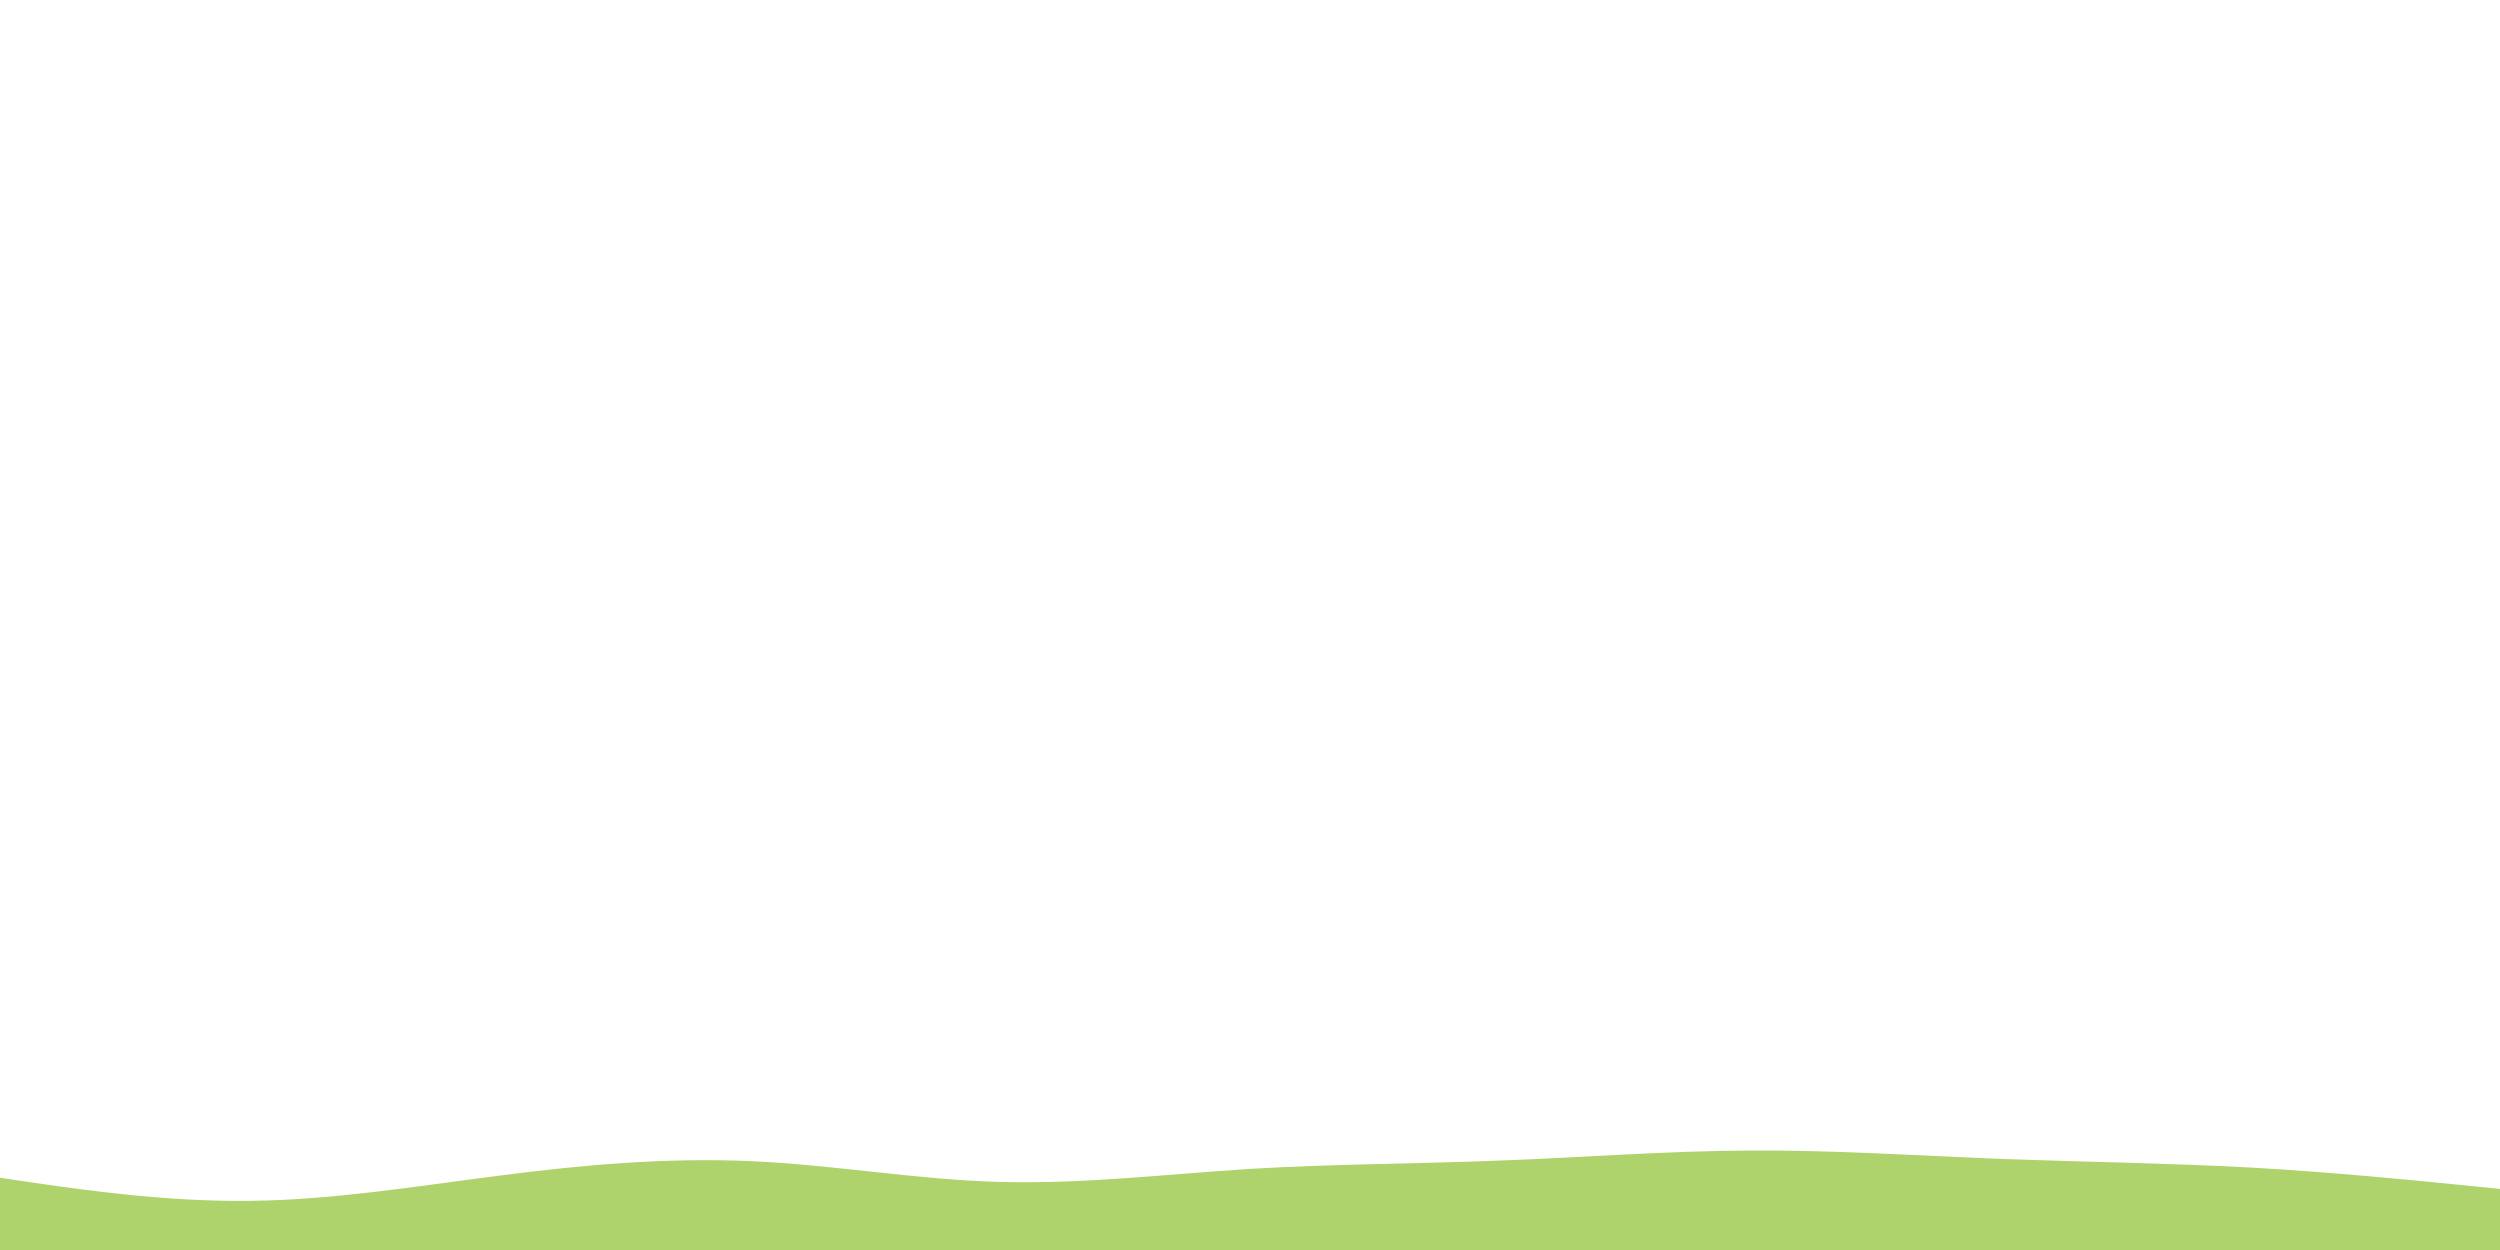 <svg id="visual" viewBox="0 0 900 450" width="900" height="450" xmlns="http://www.w3.org/2000/svg" xmlns:xlink="http://www.w3.org/1999/xlink" version="1.1"><path d="M0 424L15 426.2C30 428.3 60 432.7 90 432.3C120 432 150 427 180 423.2C210 419.3 240 416.7 270 418C300 419.3 330 424.7 360 425.5C390 426.3 420 422.7 450 420.8C480 419 510 419 540 417.8C570 416.7 600 414.3 630 414.2C660 414 690 416 720 417.2C750 418.3 780 418.7 810 420.3C840 422 870 425 885 426.5L900 428L900 451L885 451C870 451 840 451 810 451C780 451 750 451 720 451C690 451 660 451 630 451C600 451 570 451 540 451C510 451 480 451 450 451C420 451 390 451 360 451C330 451 300 451 270 451C240 451 210 451 180 451C150 451 120 451 90 451C60 451 30 451 15 451L0 451Z" fill="#AED36C" stroke-linecap="round" stroke-linejoin="miter"></path></svg>